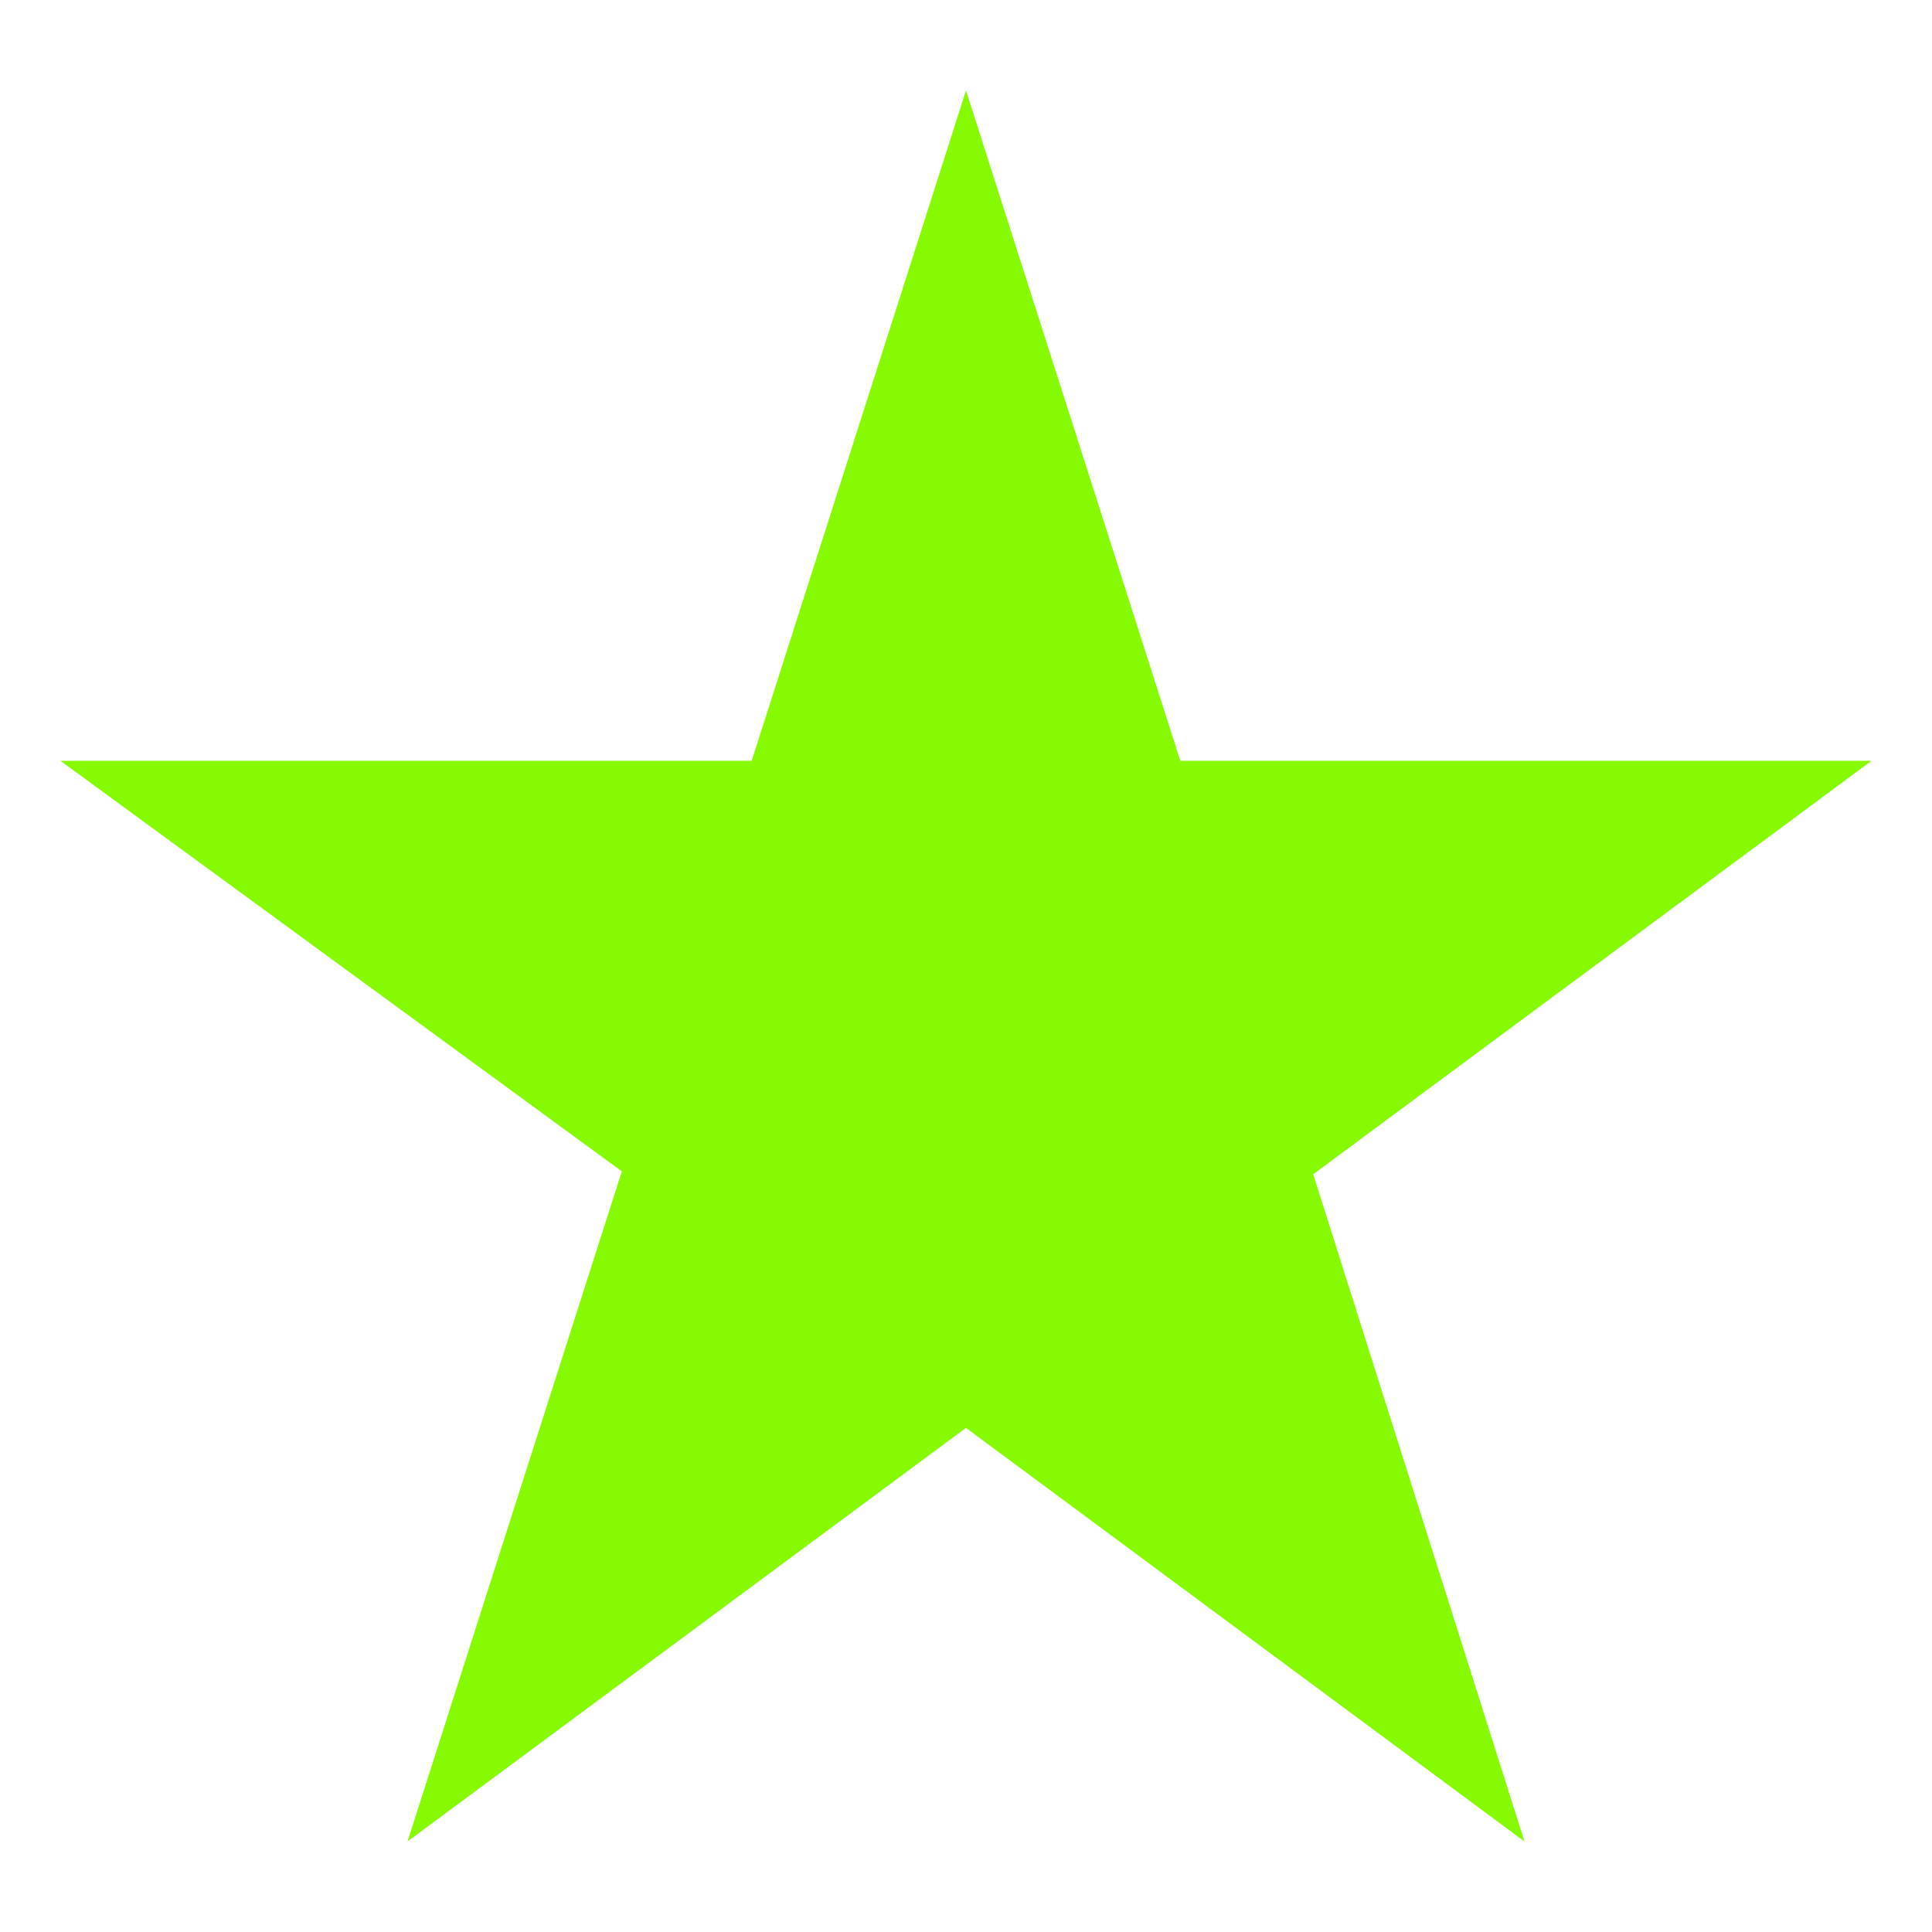 <svg width="14" height="14" viewBox="0 0 14 14" fill="none" xmlns="http://www.w3.org/2000/svg">
    <path d="M0.438 5.513H5.447L7 0.656L8.553 5.513H13.562L9.516 8.509L11.047 13.344L7 10.347L2.953 13.344L4.506 8.488L0.438 5.513Z" fill="#85FA00" />
</svg>
